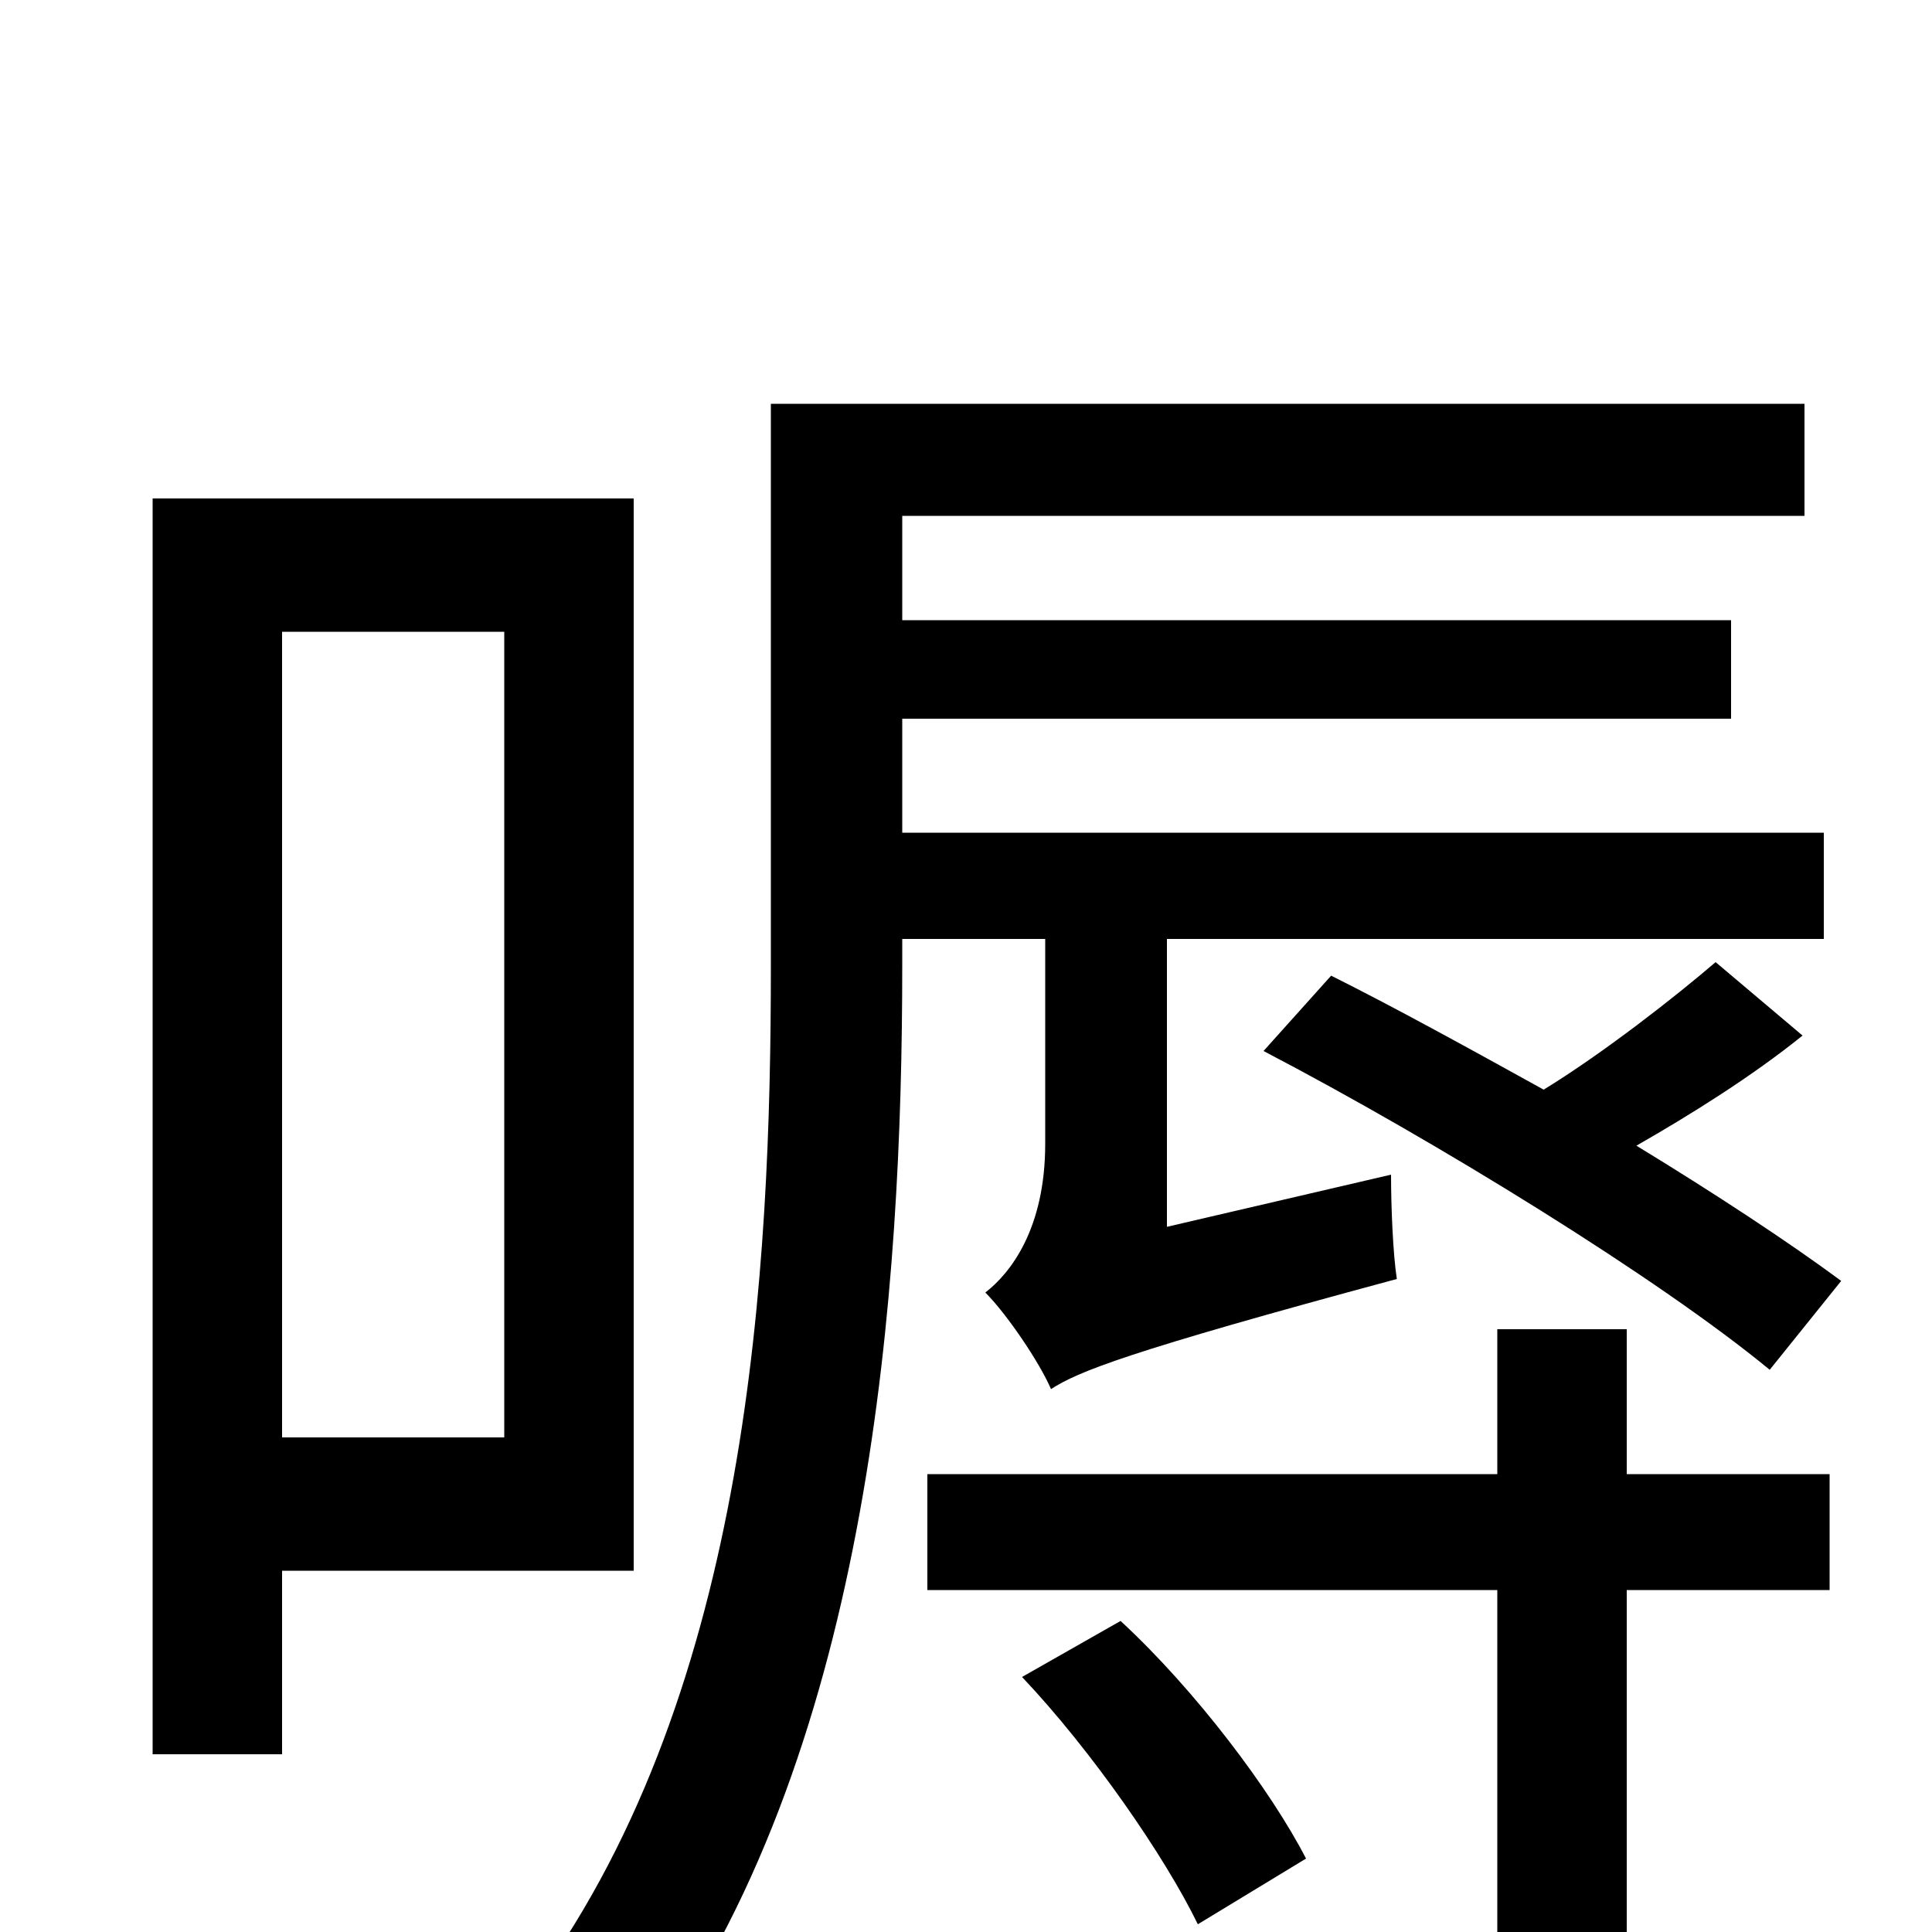 <svg xmlns="http://www.w3.org/2000/svg" viewBox="0 -1000 1000 1000">
	<path fill="#000000" d="M888 -502C867 -484 830 -455 799 -436C761 -457 723 -478 689 -495L654 -456C744 -409 859 -338 916 -291L953 -337C926 -357 888 -382 847 -407C875 -423 907 -443 933 -464ZM261 -673V-256H146V-673ZM328 -187V-742H79V-92H146V-187ZM541 -514V-408C541 -364 523 -341 510 -331C521 -320 538 -295 544 -281C558 -290 582 -300 723 -338C721 -351 720 -375 720 -392L604 -365V-514H944V-569H467V-628H896V-679H467V-733H934V-791H399V-500C399 -343 388 -127 278 25C296 32 326 48 339 59C451 -99 467 -333 467 -500V-514ZM529 -132C565 -94 603 -39 620 -4L676 -38C658 -73 619 -125 580 -161ZM842 -312H775V-237H480V-177H775V2C775 13 771 17 758 18C746 18 704 18 655 16C665 35 673 59 675 77C740 77 783 77 809 67C835 57 842 40 842 3V-177H947V-237H842Z"/>
</svg>